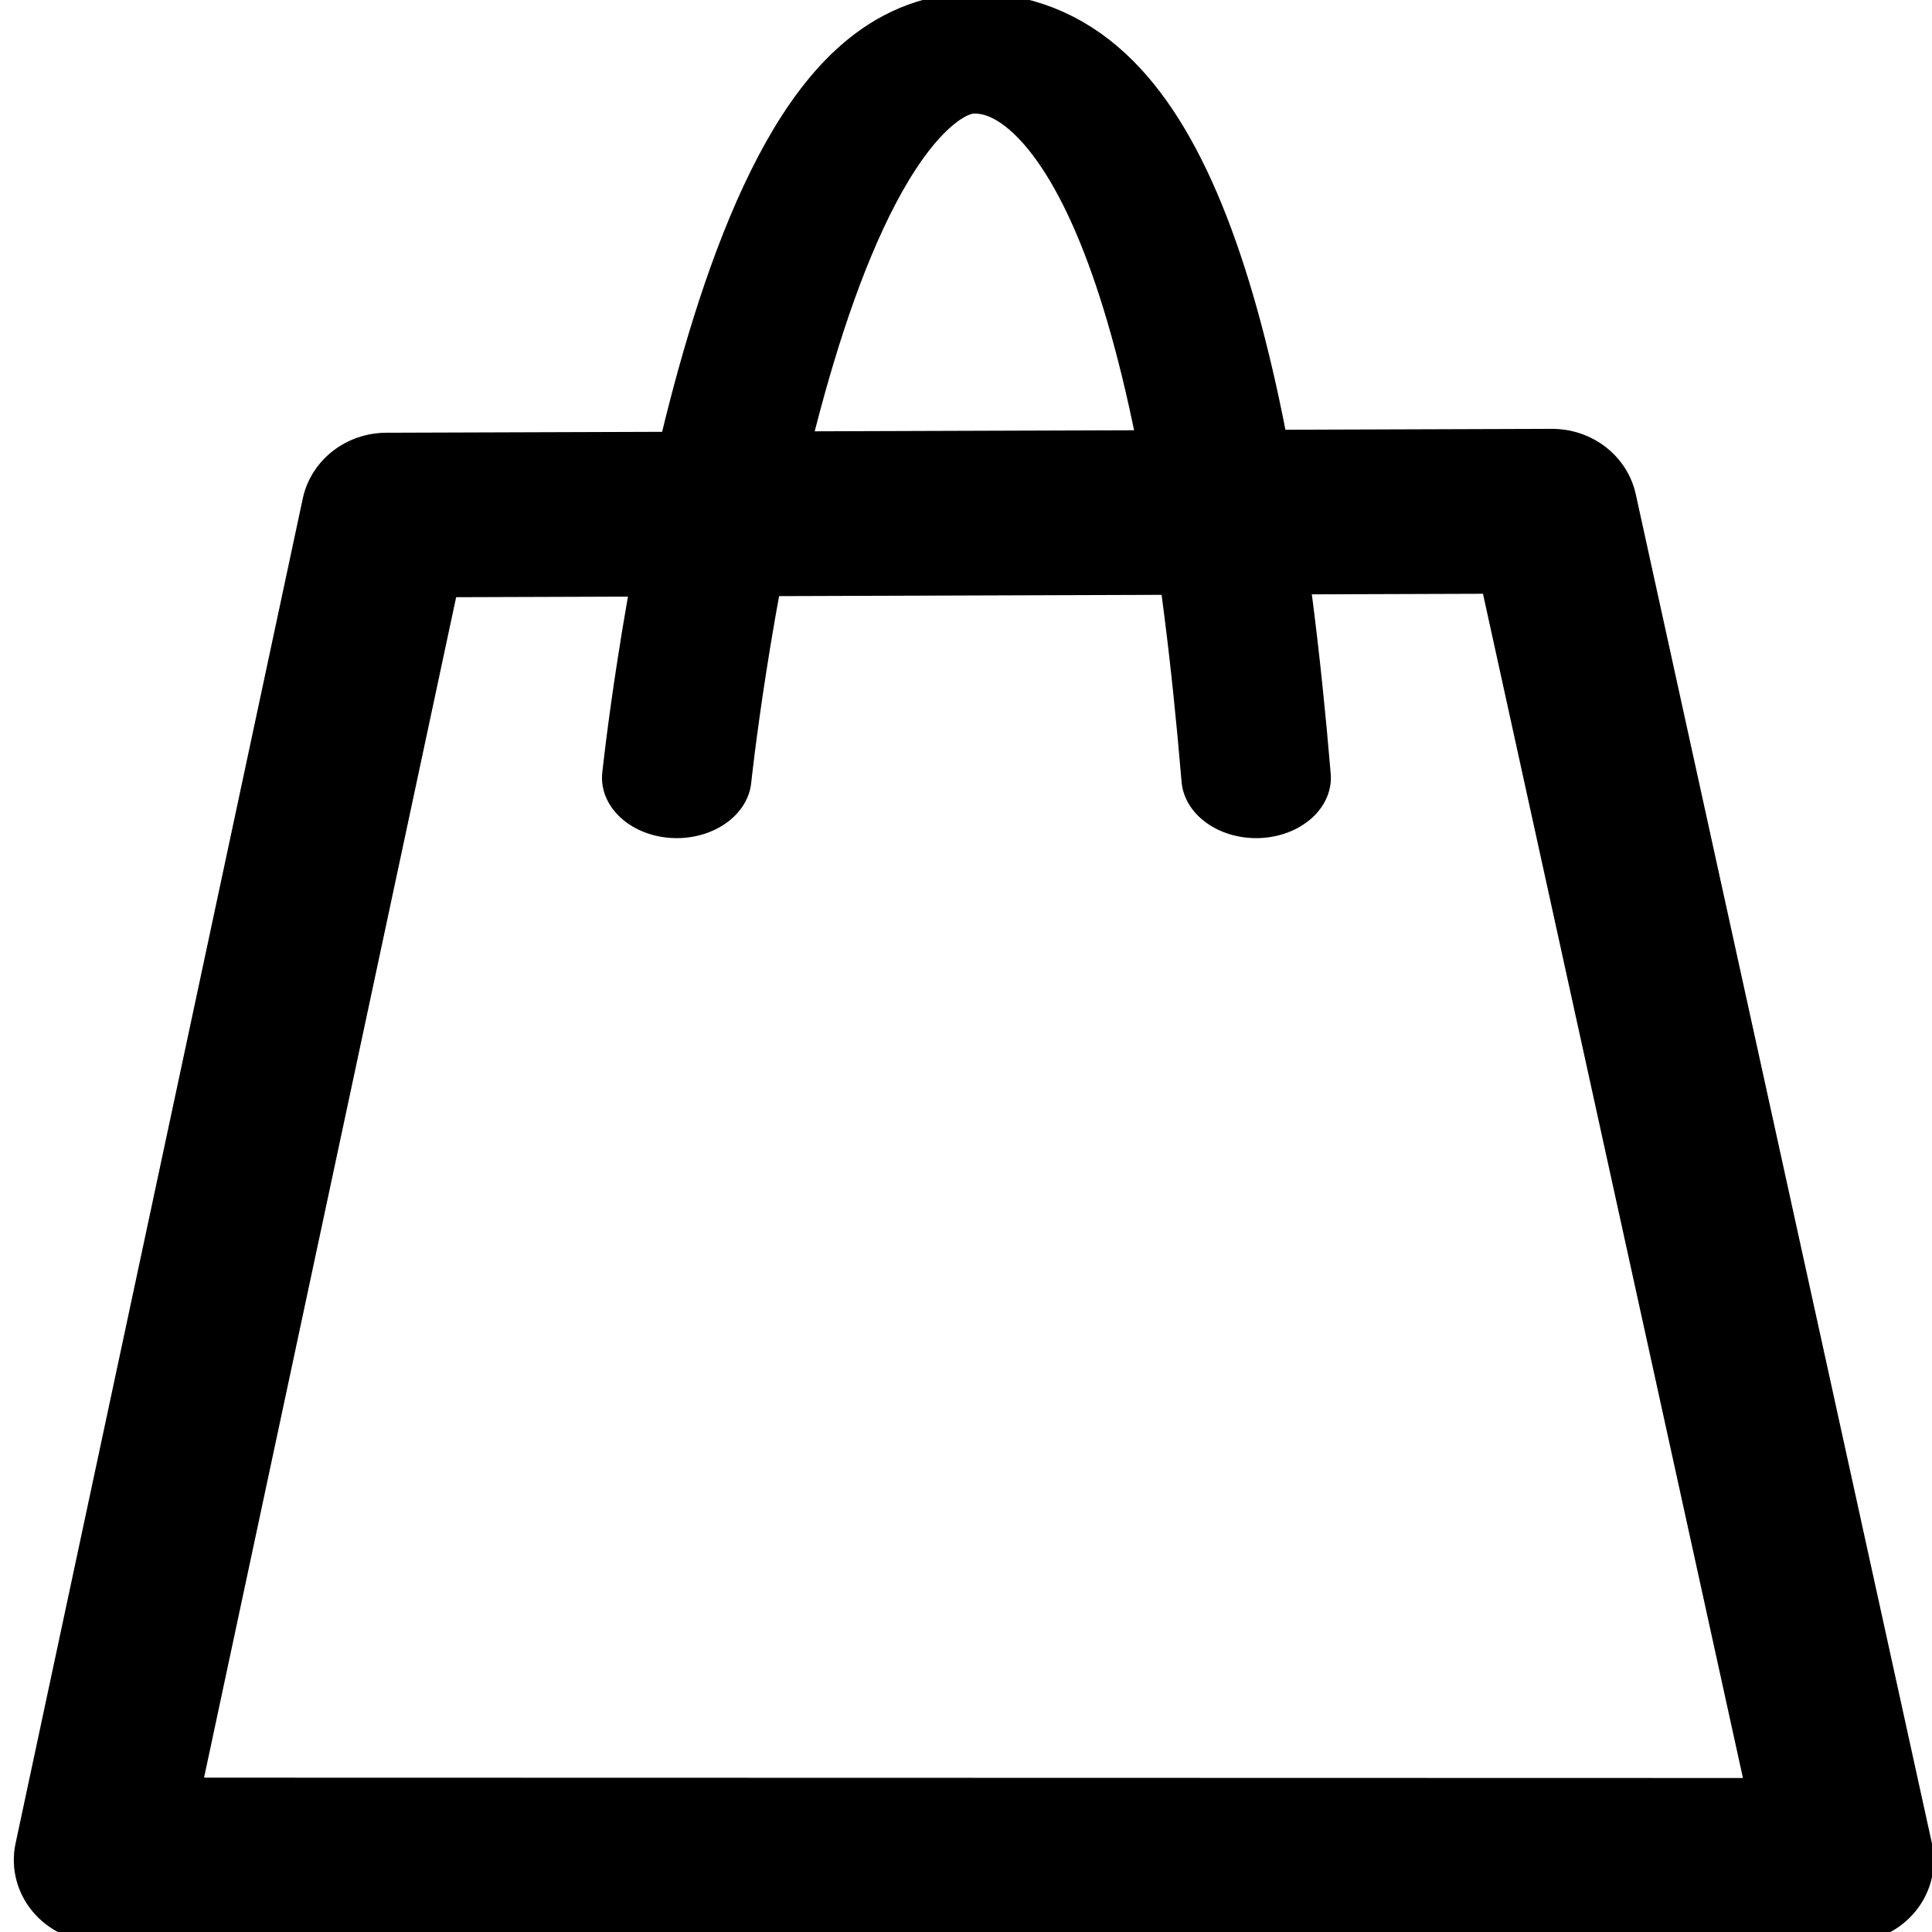 <svg id="eYveUxmTZpl1" xmlns="http://www.w3.org/2000/svg" xmlns:xlink="http://www.w3.org/1999/xlink" viewBox="0 0 300 300" shape-rendering="geometricPrecision" text-rendering="geometricPrecision"><path d="M89.891,99.485L69.72,197.483l122.84.029-20.801-98.31-81.868.283" transform="matrix(2.211 0 0 2.131-138.74-132.021)" fill="none" stroke="#000" stroke-width="12" stroke-linecap="round" stroke-linejoin="round"/><path d="M130.099,122.21c0,0,5.089-60.065,19.896-60.068q14.807-.004,18.868,60.068" transform="matrix(2.321 0 0 1.873-196.877-108.12)" fill="none" stroke="#000" stroke-width="10" stroke-linecap="round" stroke-linejoin="round"/></svg>
